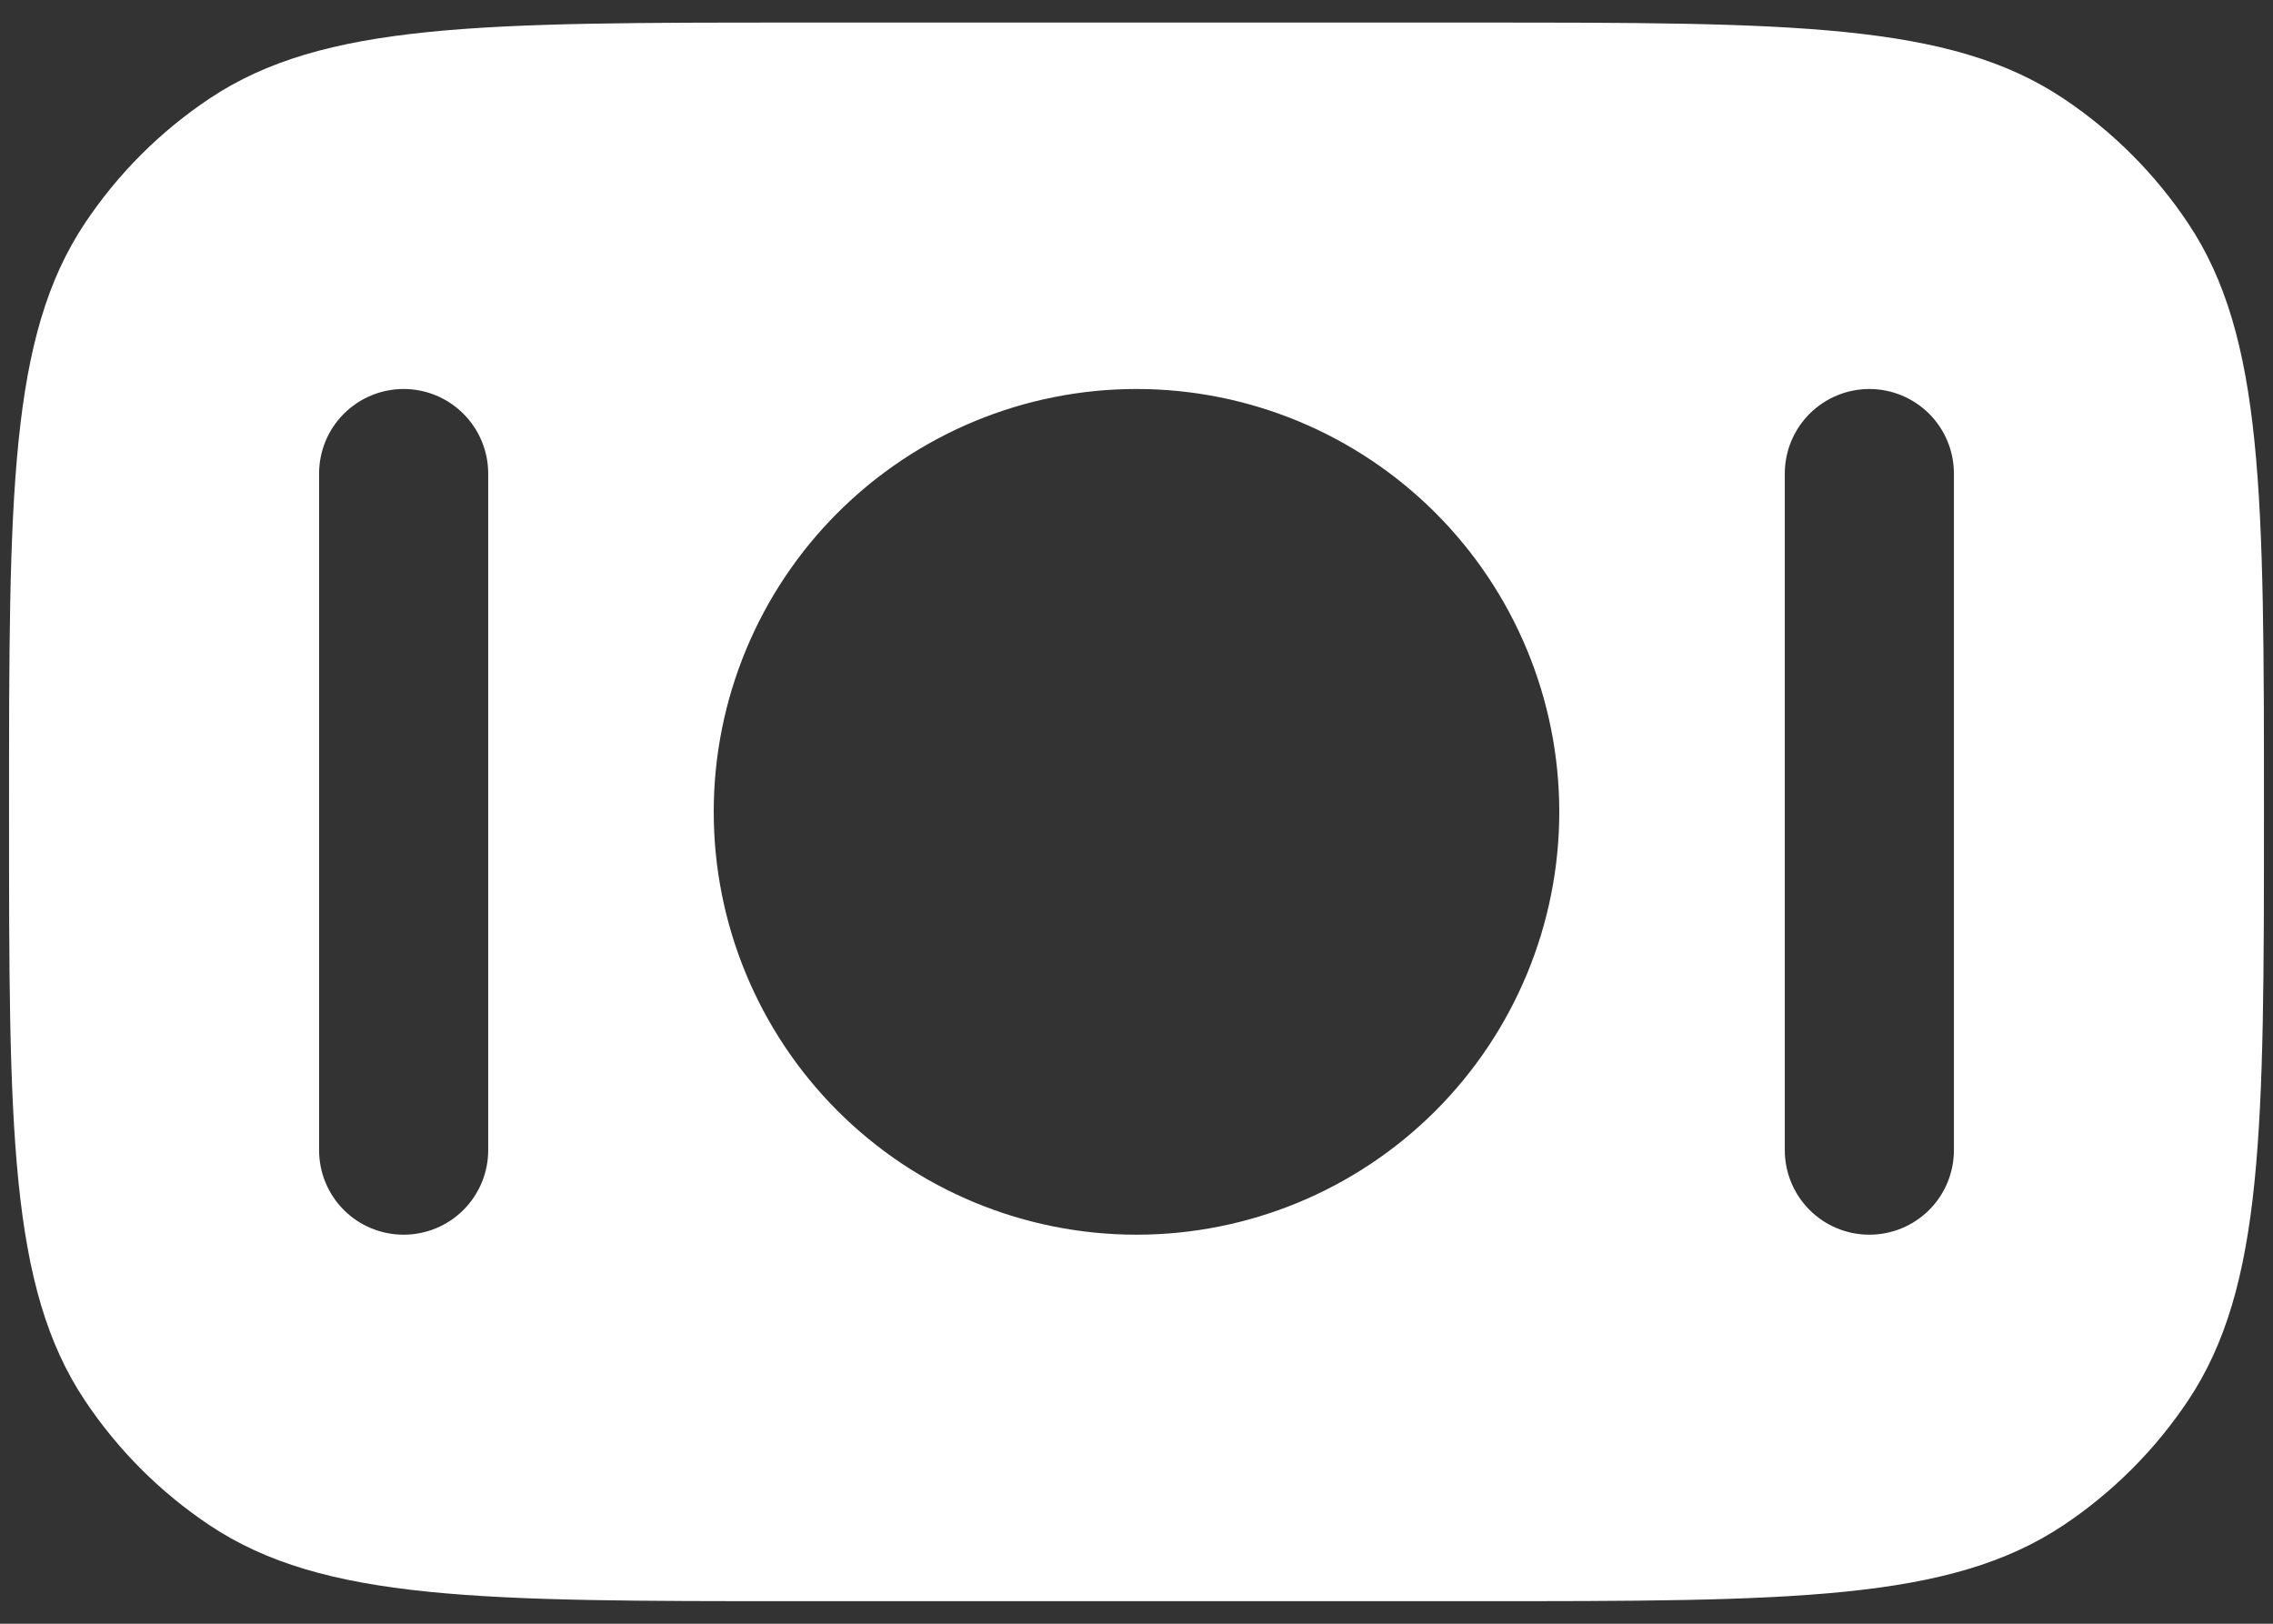 <svg width="42" height="30" viewBox="0 0 42 30" fill="none" xmlns="http://www.w3.org/2000/svg">
<rect x="0" y="0" width="42" height="30" fill="#333333" stroke="none"/>
<path fill-rule="evenodd" clip-rule="evenodd" d="M3.871 28.179C5.973 29.583 8.896 29.583 14.75 29.583H27.25C33.102 29.583 36.027 29.583 38.129 28.179C39.039 27.571 39.821 26.789 40.429 25.879C41.833 23.777 41.833 20.854 41.833 15C41.833 9.148 41.833 6.223 40.429 4.121C39.821 3.211 39.039 2.429 38.129 1.821C36.027 0.417 33.104 0.417 27.25 0.417H14.75C8.898 0.417 5.973 0.417 3.871 1.821C2.96 2.429 2.179 3.21 1.571 4.121C0.167 6.223 0.167 9.146 0.167 15C0.167 20.852 0.167 23.777 1.571 25.879C2.179 26.789 2.96 27.571 3.871 28.179ZM21 22.812C18.928 22.812 16.941 21.989 15.476 20.524C14.011 19.059 13.188 17.072 13.188 15C13.188 12.928 14.011 10.941 15.476 9.476C16.941 8.011 18.928 7.187 21 7.187C23.072 7.187 25.059 8.011 26.524 9.476C27.989 10.941 28.812 12.928 28.812 15C28.812 17.072 27.989 19.059 26.524 20.524C25.059 21.989 23.072 22.812 21 22.812ZM7.458 22.812C7.044 22.812 6.646 22.648 6.353 22.355C6.06 22.062 5.896 21.664 5.896 21.25V8.75C5.896 8.336 6.06 7.938 6.353 7.645C6.646 7.352 7.044 7.187 7.458 7.187C7.873 7.187 8.27 7.352 8.563 7.645C8.856 7.938 9.021 8.336 9.021 8.75V21.25C9.021 21.664 8.856 22.062 8.563 22.355C8.27 22.648 7.873 22.812 7.458 22.812ZM32.979 21.25C32.979 21.664 33.144 22.062 33.437 22.355C33.73 22.648 34.127 22.812 34.542 22.812C34.956 22.812 35.353 22.648 35.647 22.355C35.94 22.062 36.104 21.664 36.104 21.25V8.75C36.104 8.336 35.94 7.938 35.647 7.645C35.353 7.352 34.956 7.187 34.542 7.187C34.127 7.187 33.73 7.352 33.437 7.645C33.144 7.938 32.979 8.336 32.979 8.75V21.25Z" fill="white"/>
</svg>
